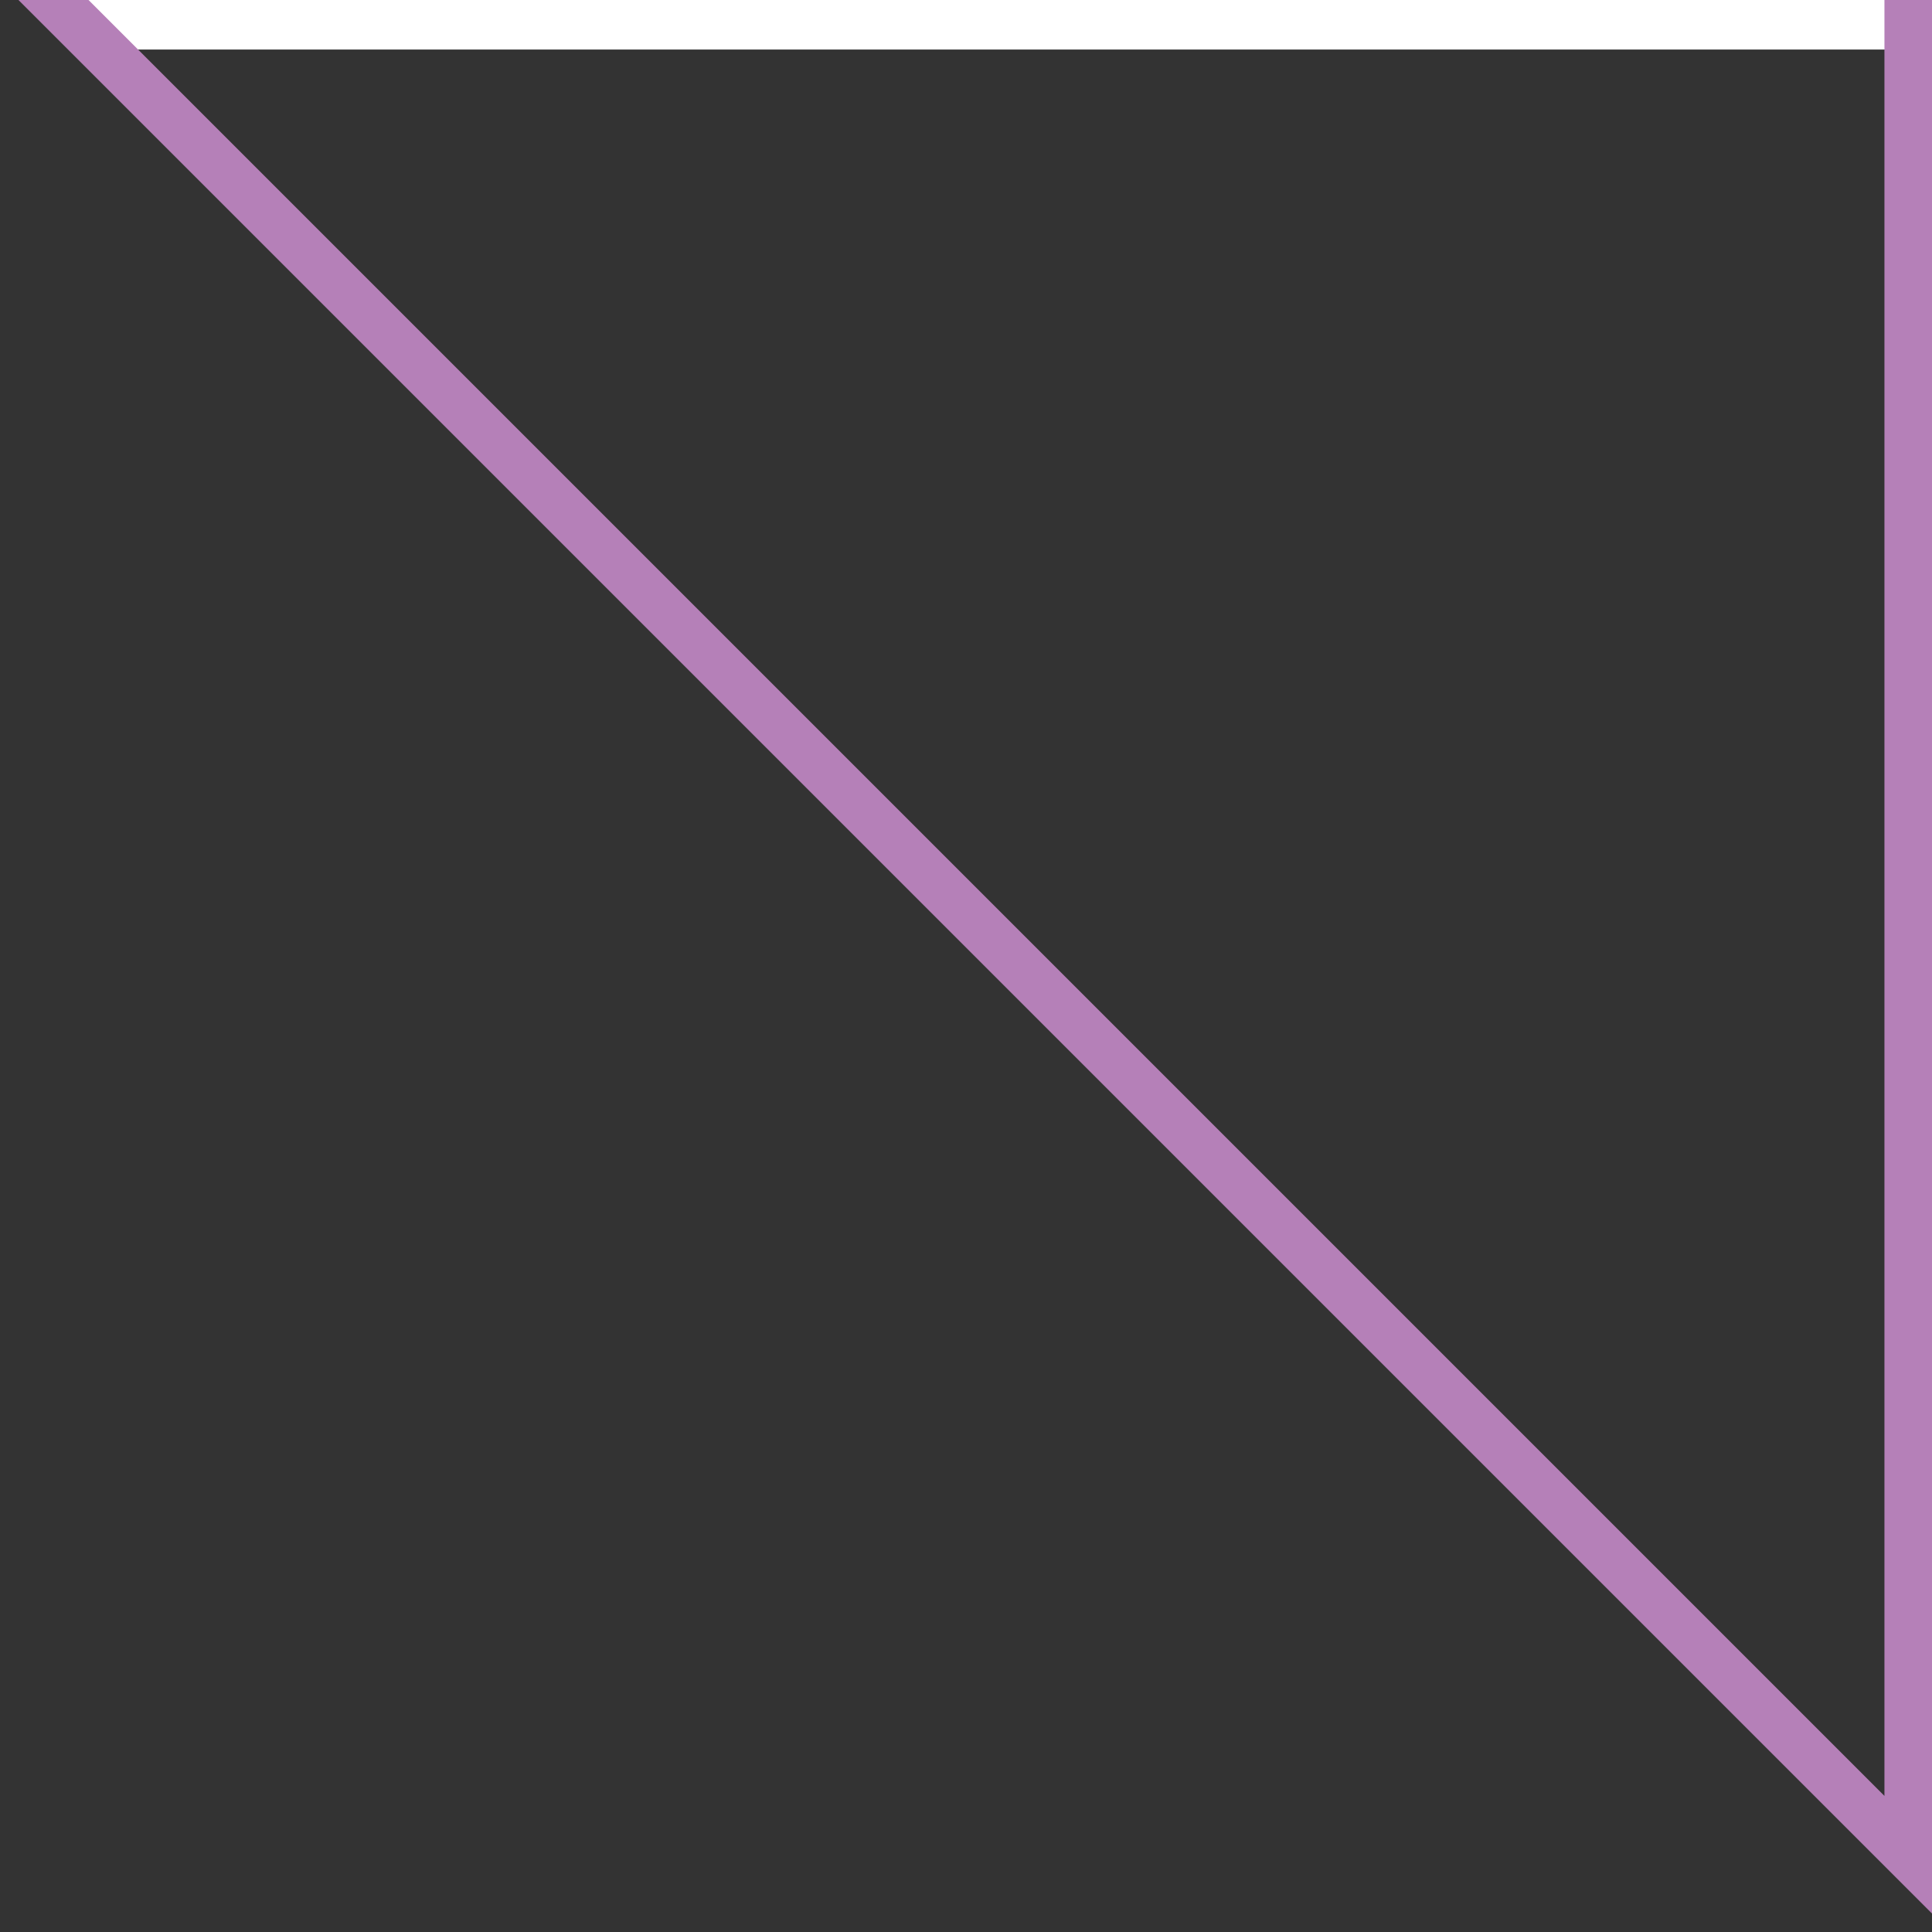 <svg width="39" height="39" viewBox="0 0 39 39" fill="none" xmlns="http://www.w3.org/2000/svg">
<rect x="0" y="0" width="39" height="39" fill="#333333" stroke="none"/>
<g clip-path="url(#clip0_1_102)">
<path d="M1.5 0.5H39" stroke="white"/>
<path d="M56.5 -0.5H38.54V37.46L0.58 -0.5H-492.5C-514.59 -0.5 -532.5 -18.41 -532.5 -40.5V-177.5C-532.5 -199.59 -514.59 -217.5 -492.5 -217.5H56.5C78.59 -217.5 96.5 -199.59 96.5 -177.5V-40.5C96.5 -18.41 78.59 -0.5 56.5 -0.5Z" stroke="#B580B8" stroke-miterlimit="10"/>
</g>
<defs>
<clipPath id="clip0_1_102">
<rect width="39" height="39" fill="white"/>
</clipPath>
</defs>
</svg>
